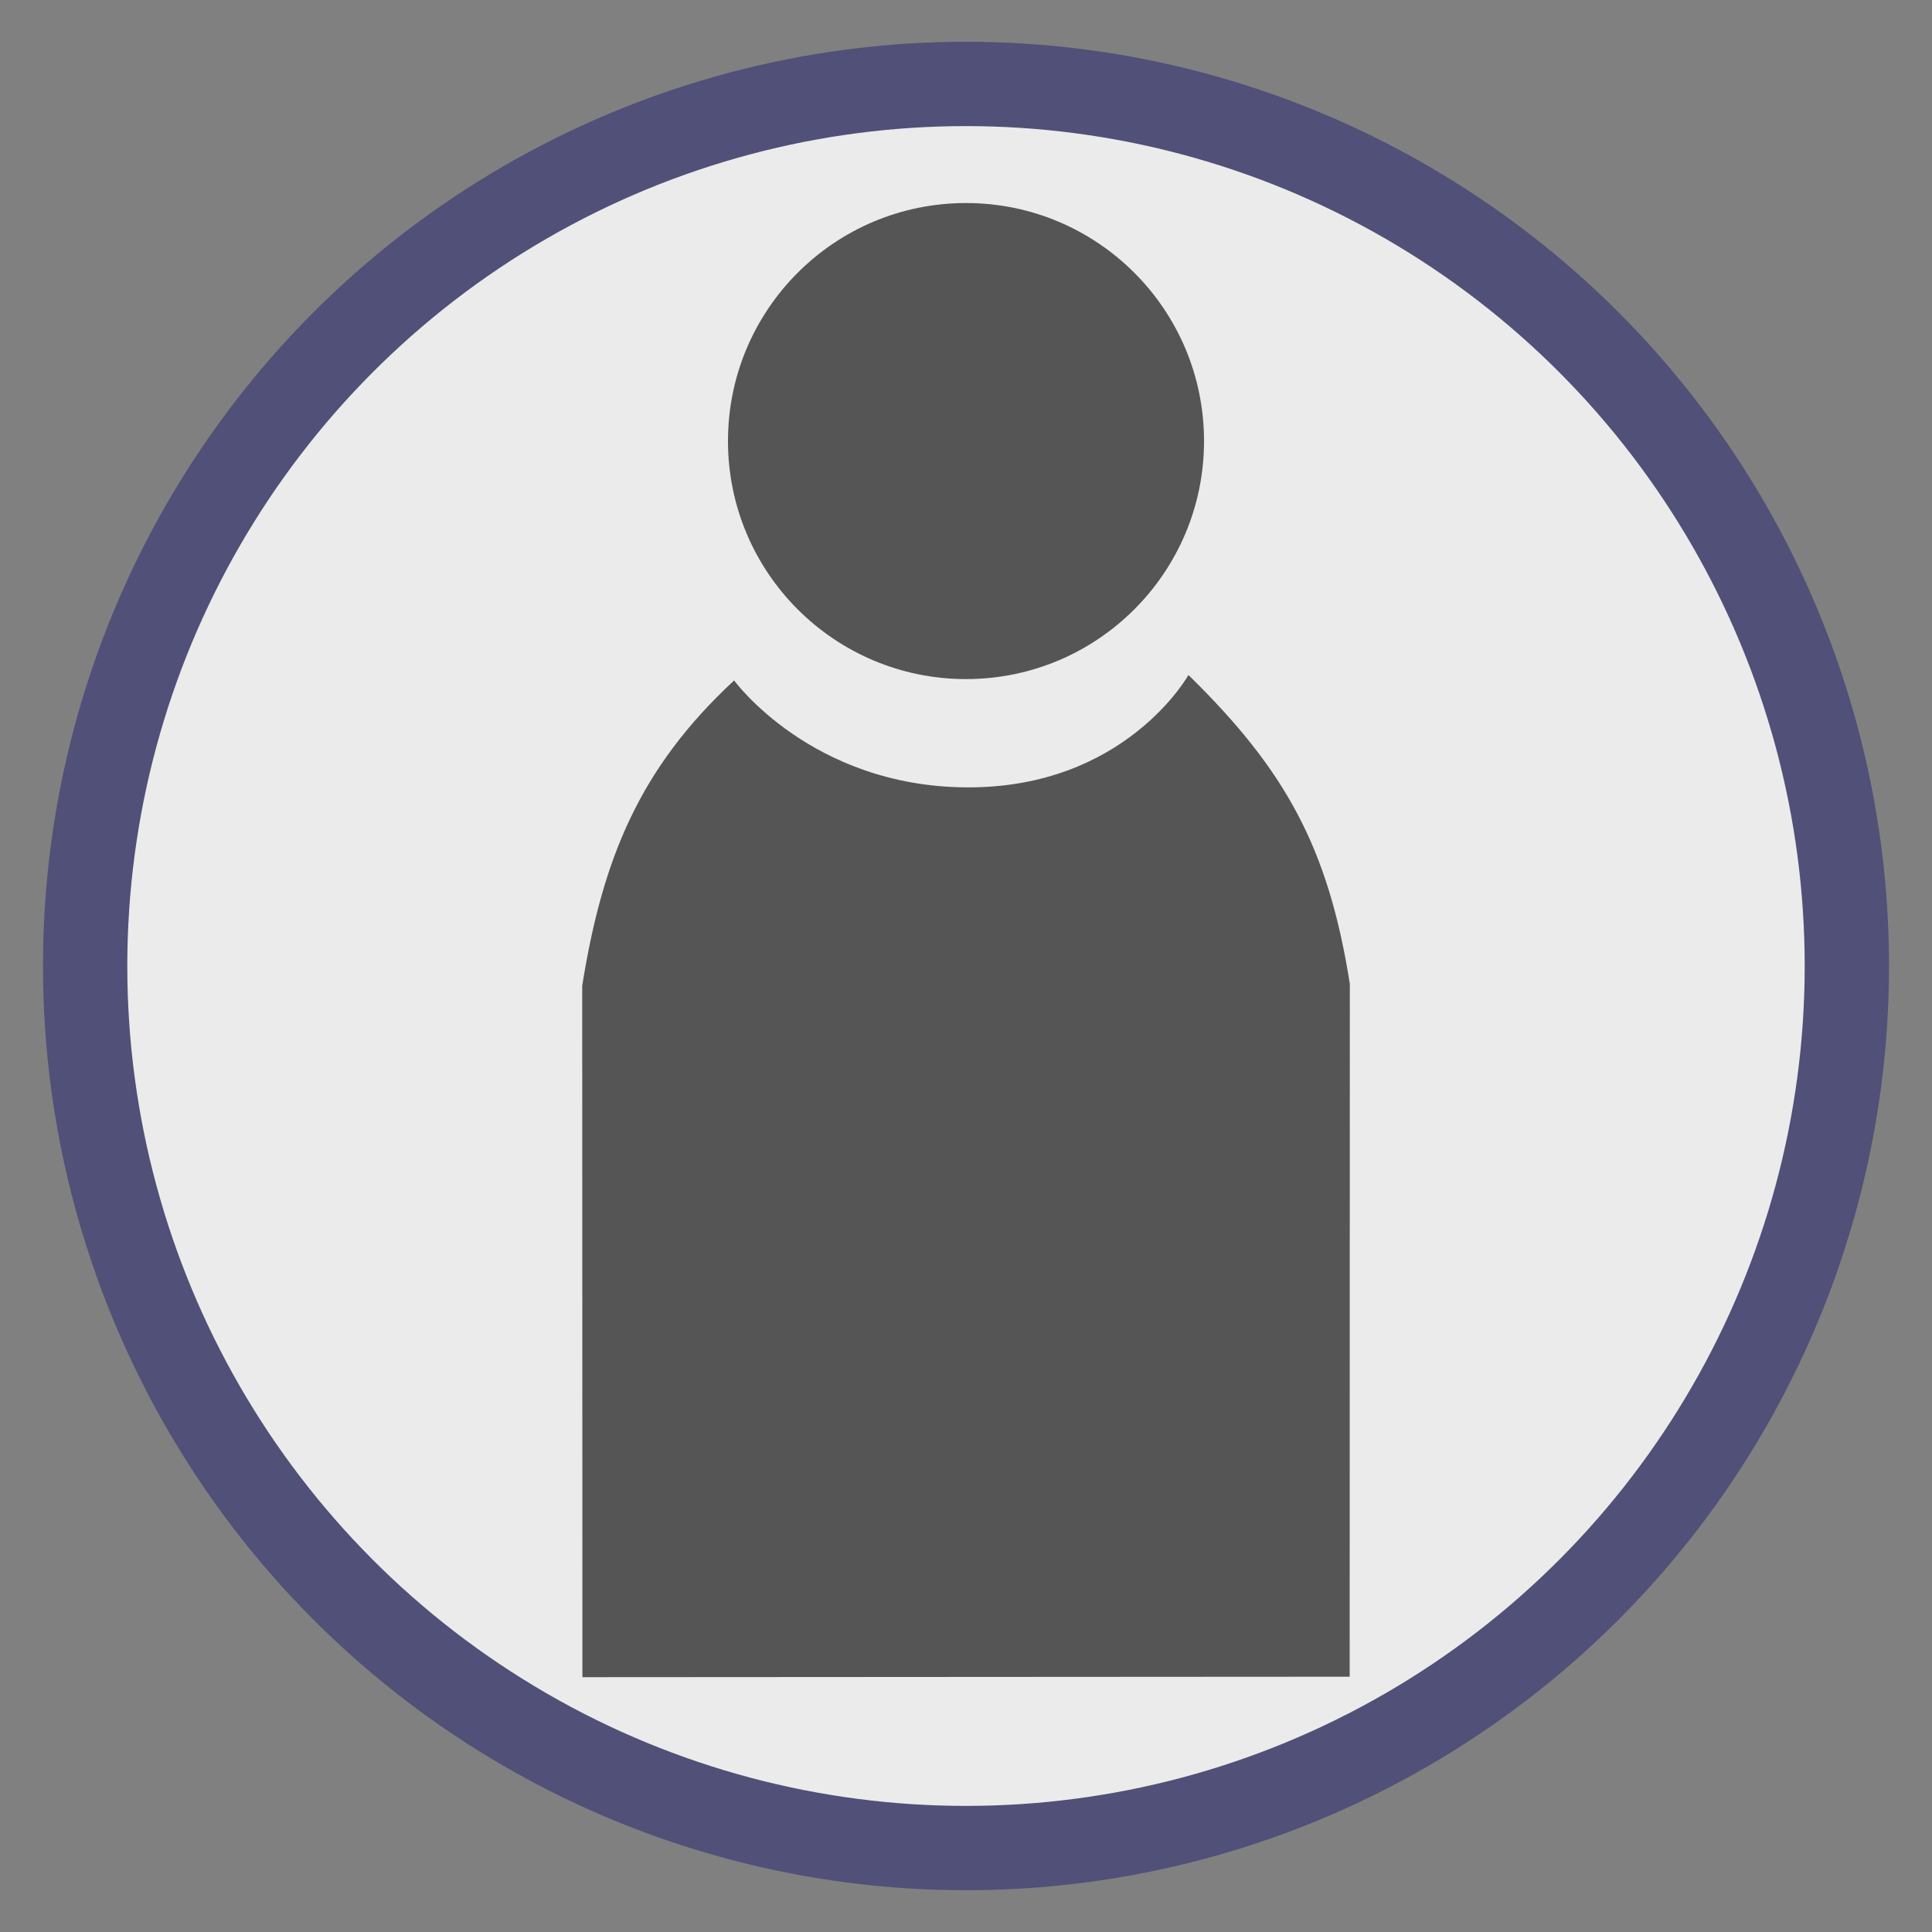 <?xml version="1.0" encoding="UTF-8" standalone="no"?>
<!-- Created with Inkscape (http://www.inkscape.org/) -->

<svg
   xmlns:dc="http://purl.org/dc/elements/1.1/"
   xmlns:cc="http://creativecommons.org/ns#"
   xmlns:rdf="http://www.w3.org/1999/02/22-rdf-syntax-ns#"
   xmlns:svg="http://www.w3.org/2000/svg"
   xmlns="http://www.w3.org/2000/svg"
   xmlns:sodipodi="http://sodipodi.sourceforge.net/DTD/sodipodi-0.dtd"
   xmlns:inkscape="http://www.inkscape.org/namespaces/inkscape"
   width="45"
   height="45"
   viewBox="0 0 45 45"
   id="svg4958"
   version="1.1"
   inkscape:version="0.91 r13725"
   sodipodi:docname="log-in.svg"
   inkscape:export-filename="D:\0-0-Agata\graphik\pictogrammes\Pictos-fonctions\picto-loupe.png"
   inkscape:export-xdpi="300"
   inkscape:export-ydpi="300">
  <rect x="0" y="0" width="45" height="45" fill="#808080" stroke="none"/>
  <defs
     id="defs4960" />
  <sodipodi:namedview
     id="base"
     pagecolor="#ffffff"
     bordercolor="#666666"
     borderopacity="1.0"
     inkscape:pageopacity="0.0"
     inkscape:pageshadow="2"
     inkscape:zoom="5.6"
     inkscape:cx="-5.2809052"
     inkscape:cy="12.180499"
     inkscape:document-units="px"
     inkscape:current-layer="layer1"
     showgrid="true"
     units="px"
     inkscape:window-width="1366"
     inkscape:window-height="705"
     inkscape:window-x="-8"
     inkscape:window-y="-8"
     inkscape:window-maximized="1">
    <inkscape:grid
       type="xygrid"
       id="grid6185" />
  </sodipodi:namedview>
  <g
     inkscape:label="Calque 1"
     inkscape:groupmode="layer"
     id="layer1"
     transform="translate(0,-1007.362)">
    <rect
       style="opacity:1;fill:none;fill-opacity:1;stroke:none;stroke-width:1.951;stroke-linecap:round;stroke-linejoin:round;stroke-miterlimit:4;stroke-dasharray:none;stroke-dashoffset:0;stroke-opacity:1"
       id="rect5524"
       width="45"
       height="45"
       x="5.7724003e-010"
       y="1007.362"
       inkscape:export-filename="D:\0-0-Agata\graphik\pictogrammes\Pictos-fonctions\Picto-fonctions-png\contact.png"
       inkscape:export-xdpi="300"
       inkscape:export-ydpi="300" />
    <ellipse
       style="opacity:1;fill:#ebebeb;fill-opacity:1;stroke:#505078;stroke-width:1.964;stroke-linecap:round;stroke-linejoin:round;stroke-miterlimit:4;stroke-dasharray:none;stroke-dashoffset:0;stroke-opacity:1"
       id="path8350"
       cx="22.5"
       cy="1029.862"
       rx="20.517"
       ry="20.545"
       inkscape:export-filename="D:\0-0-Agata\graphik\pictogrammes\Pictos-fonctions\Picto-fonctions-png\contact.png"
       inkscape:export-xdpi="300"
       inkscape:export-ydpi="300" />
    <g
       id="g8811"
       transform="matrix(0.72,0,0,0.72,62.175,269.471)">
      <path
         style="fill:#555555;fill-opacity:1;fill-rule:evenodd;stroke:none;stroke-width:0.354;stroke-linecap:butt;stroke-linejoin:miter;stroke-miterlimit:4;stroke-dasharray:none;stroke-opacity:1"
         d="m -55.088,1050.32 c -5.023,-0.03 -7.517,-3.459 -7.517,-3.459 -3.067,2.842 -4.258,5.772 -4.915,9.877 l 0.007,22.367 24.82,-0.015 0.006,-22.414 c -0.695,-4.392 -2.067,-6.904 -5.221,-9.991 0,0 -2.04,3.666 -7.18,3.635 z"
         id="path4432-4"
         inkscape:connector-curvature="0"
         sodipodi:nodetypes="cccccccsc" />
      <circle
         style="opacity:1;fill:#555555;fill-opacity:1;stroke:none;stroke-width:0.354;stroke-miterlimit:4;stroke-dasharray:none;stroke-dashoffset:0;stroke-opacity:1"
         id="path4434-3"
         cx="-55.104"
         cy="1039.117"
         r="7.7" />
    </g>
  </g>
</svg>
